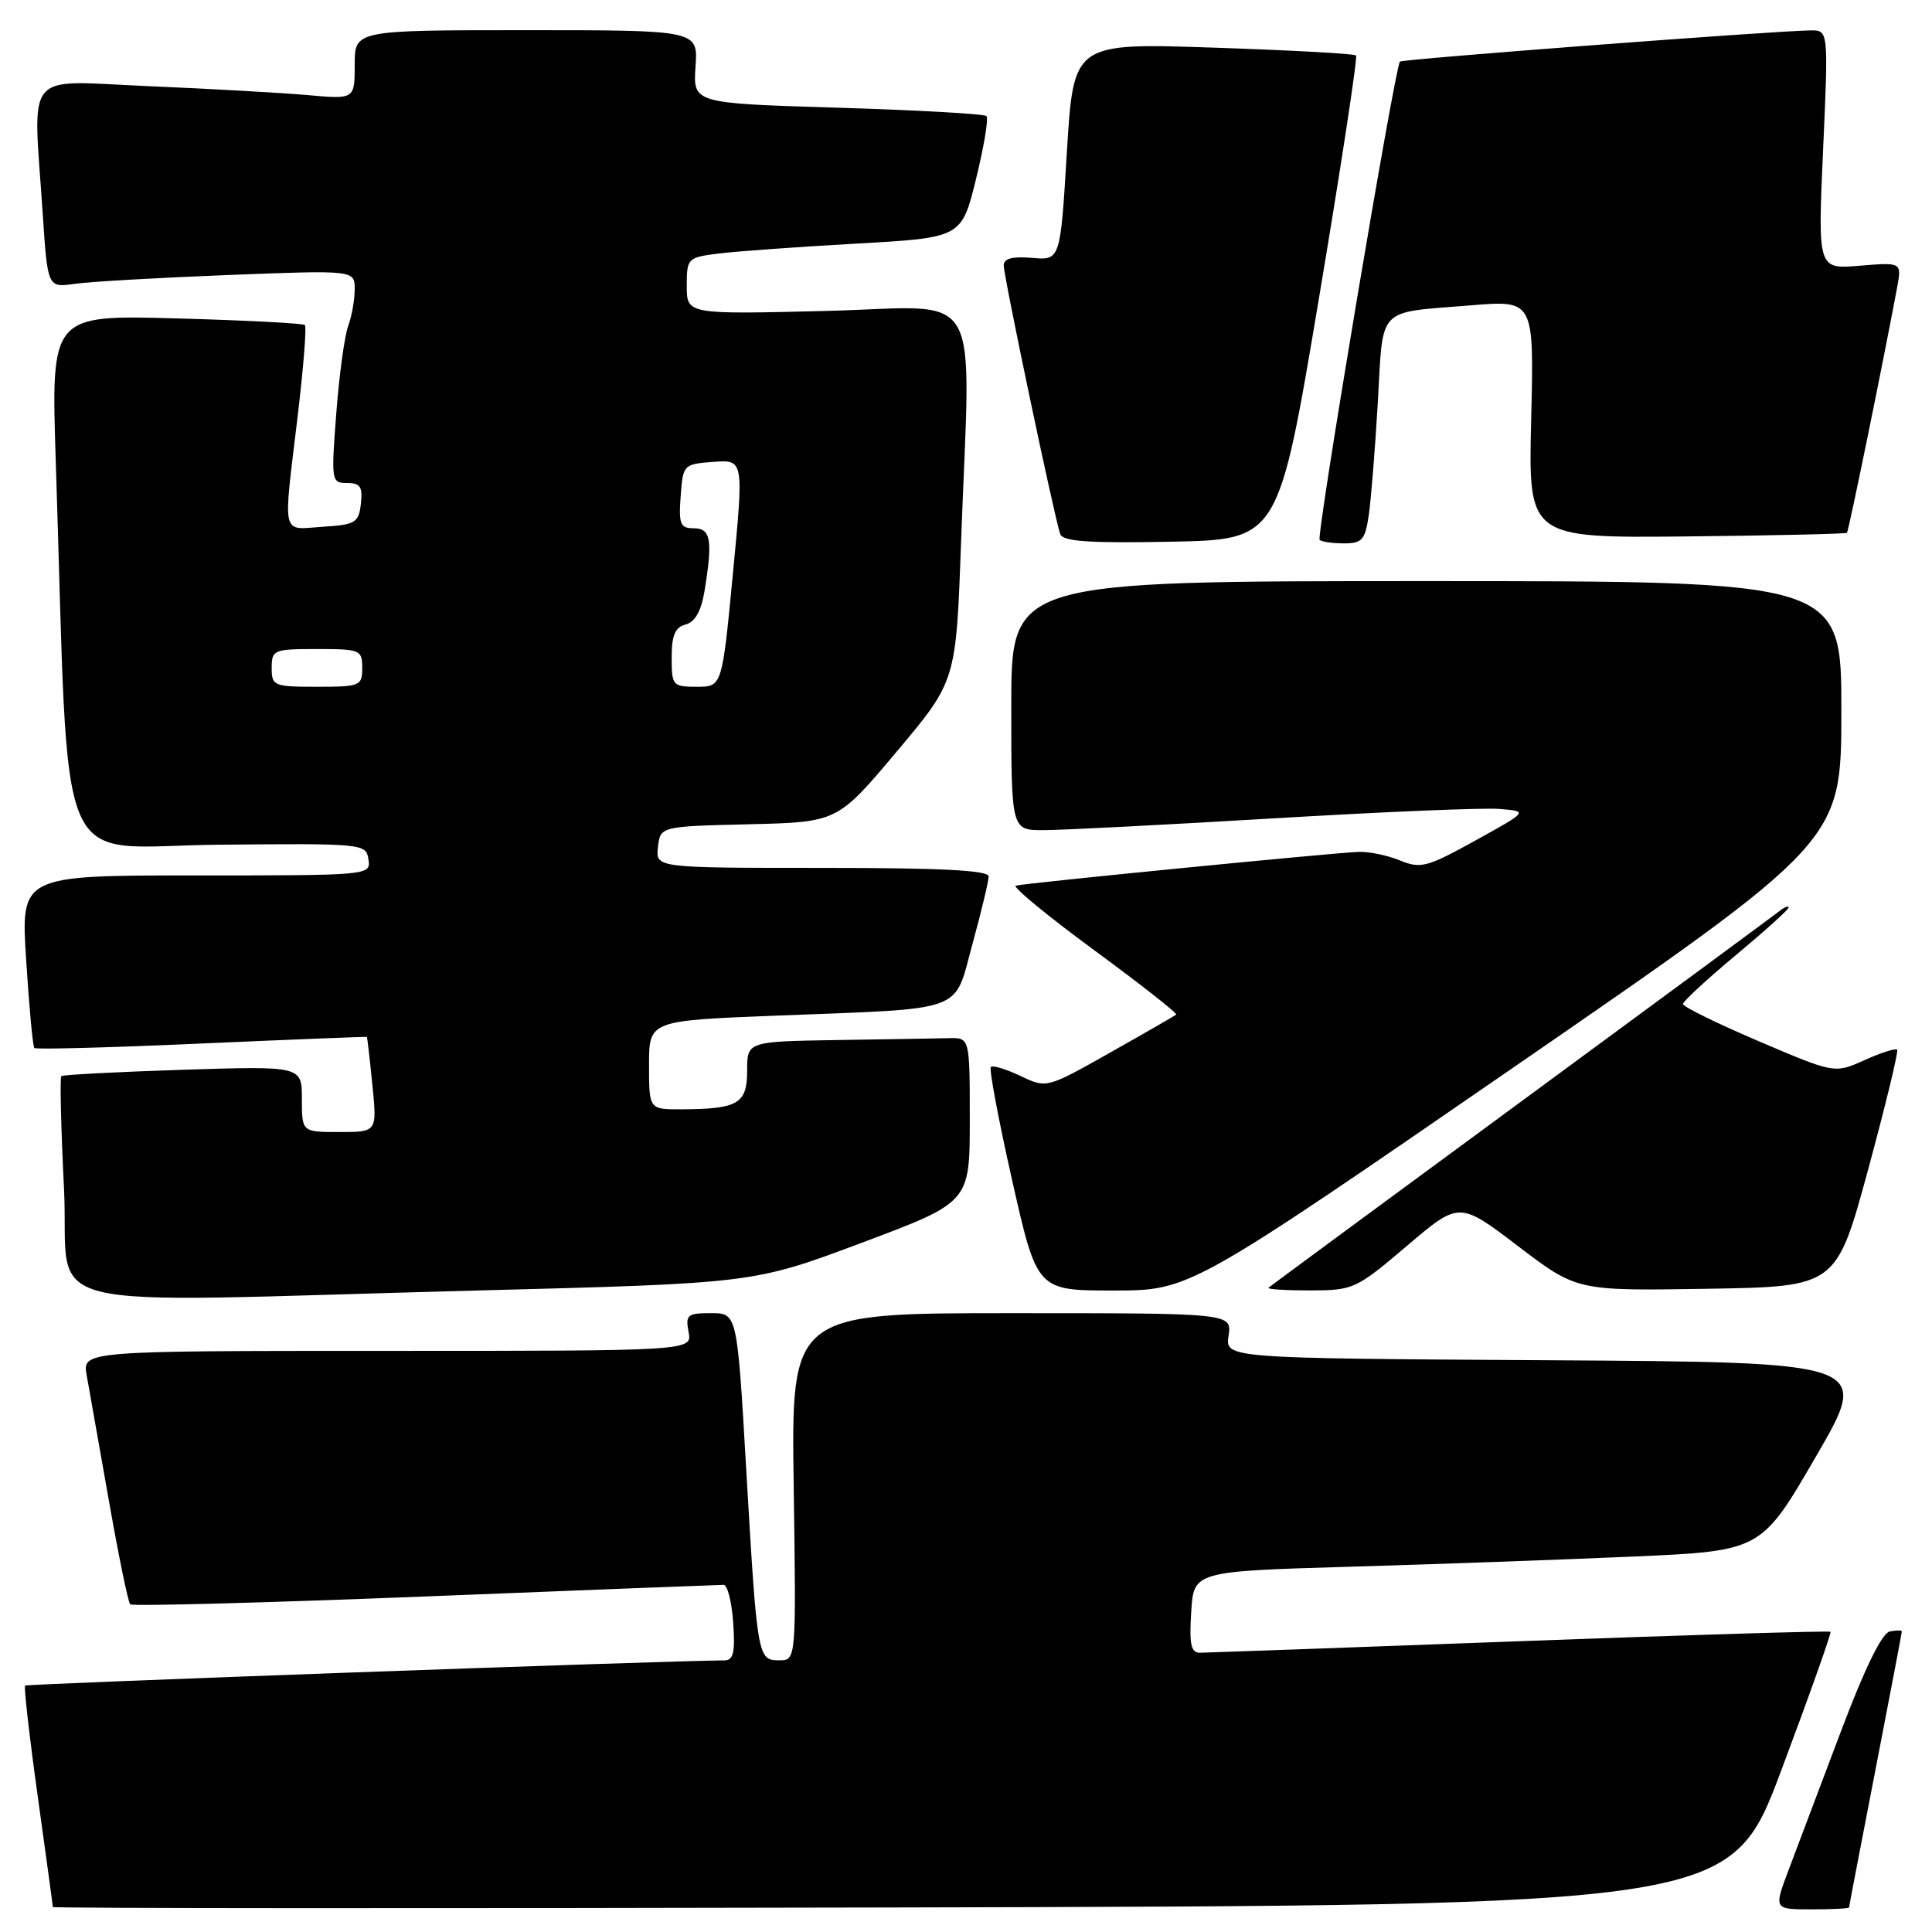 <?xml version="1.0" encoding="UTF-8" standalone="no"?>
<!DOCTYPE svg PUBLIC "-//W3C//DTD SVG 1.1//EN" "http://www.w3.org/Graphics/SVG/1.1/DTD/svg11.dtd" >
<svg xmlns="http://www.w3.org/2000/svg" xmlns:xlink="http://www.w3.org/1999/xlink" version="1.1" viewBox="0 0 256 256">
 <g >
 <path fill="currentColor"
d=" M 236.06 234.50 C 239.77 224.60 242.69 216.38 242.55 216.22 C 242.40 216.07 223.88 216.63 201.39 217.47 C 178.90 218.30 159.82 218.99 159.00 219.00 C 157.81 219.00 157.57 217.89 157.84 213.61 C 158.17 208.21 158.17 208.21 178.84 207.60 C 190.20 207.27 207.12 206.66 216.44 206.25 C 233.37 205.50 233.37 205.50 240.62 193.00 C 247.88 180.50 247.88 180.50 205.11 180.24 C 162.35 179.98 162.35 179.98 162.79 176.99 C 163.23 174.00 163.23 174.00 134.03 174.00 C 104.84 174.00 104.84 174.00 105.17 197.00 C 105.50 220.00 105.50 220.00 103.27 220.00 C 100.38 220.00 100.34 219.75 98.88 194.75 C 97.68 174.00 97.68 174.00 94.22 174.00 C 91.08 174.00 90.81 174.22 91.24 176.50 C 91.72 179.00 91.72 179.00 51.32 179.00 C 10.91 179.00 10.91 179.00 11.49 182.25 C 11.81 184.04 13.13 191.48 14.42 198.80 C 15.70 206.11 16.98 212.31 17.25 212.58 C 17.52 212.85 35.12 212.38 56.35 211.54 C 77.59 210.69 95.38 210.00 95.88 210.00 C 96.39 210.00 96.96 212.25 97.15 215.00 C 97.43 218.93 97.18 220.00 96.00 220.01 C 88.70 220.04 3.56 223.11 3.32 223.35 C 3.15 223.52 3.90 230.12 5.00 238.02 C 6.10 245.92 7.00 252.52 7.00 252.69 C 7.00 252.87 57.02 252.89 118.15 252.75 C 229.31 252.50 229.31 252.50 236.06 234.50 Z  M 245.01 252.75 C 245.01 252.61 246.59 244.40 248.51 234.50 C 250.43 224.60 252.00 216.35 252.00 216.18 C 252.00 216.00 251.28 216.00 250.40 216.18 C 249.37 216.39 247.06 221.11 243.90 229.50 C 241.20 236.65 238.11 244.86 237.01 247.75 C 235.03 253.00 235.03 253.00 240.01 253.00 C 242.76 253.00 245.00 252.89 245.01 252.75 Z  M 63.17 171.00 C 99.84 170.05 99.84 170.05 114.17 164.68 C 128.50 159.31 128.50 159.31 128.50 148.40 C 128.50 137.50 128.50 137.50 125.75 137.56 C 124.24 137.60 117.60 137.71 111.00 137.81 C 99.00 138.00 99.00 138.00 99.00 141.88 C 99.00 146.26 97.80 146.96 90.25 146.99 C 86.00 147.00 86.00 147.00 86.00 141.12 C 86.00 135.24 86.00 135.24 102.75 134.58 C 128.36 133.58 126.32 134.32 128.86 125.07 C 130.04 120.77 131.00 116.75 131.00 116.13 C 131.00 115.32 124.67 115.00 108.93 115.00 C 86.87 115.00 86.87 115.00 87.18 112.25 C 87.50 109.50 87.50 109.50 99.23 109.22 C 110.96 108.94 110.96 108.94 118.82 99.59 C 126.68 90.25 126.68 90.25 127.34 71.96 C 128.60 37.05 130.70 40.67 109.50 41.20 C 91.00 41.66 91.00 41.66 91.00 37.89 C 91.00 34.21 91.10 34.11 95.25 33.59 C 97.59 33.30 105.78 32.71 113.45 32.28 C 127.41 31.50 127.41 31.50 129.33 23.71 C 130.38 19.42 131.01 15.67 130.71 15.38 C 130.42 15.09 121.55 14.59 111.00 14.27 C 91.83 13.69 91.83 13.69 92.16 8.84 C 92.50 4.00 92.50 4.00 69.75 4.00 C 47.00 4.00 47.00 4.00 47.00 8.58 C 47.00 13.16 47.00 13.16 40.75 12.60 C 37.31 12.30 27.86 11.76 19.75 11.42 C 2.88 10.70 4.38 8.91 5.66 28.31 C 6.31 38.12 6.31 38.12 9.90 37.61 C 11.88 37.32 21.04 36.80 30.25 36.44 C 47.00 35.79 47.00 35.79 47.00 38.33 C 47.00 39.73 46.61 41.91 46.14 43.18 C 45.66 44.46 44.95 49.66 44.56 54.75 C 43.87 63.76 43.91 64.00 45.99 64.00 C 47.74 64.00 48.07 64.51 47.82 66.75 C 47.53 69.27 47.10 69.53 42.75 69.80 C 37.20 70.16 37.49 71.47 39.46 55.00 C 40.21 48.67 40.64 43.31 40.40 43.07 C 40.17 42.84 32.50 42.44 23.37 42.19 C 6.76 41.73 6.76 41.73 7.39 61.12 C 9.24 117.77 6.85 112.13 28.87 111.93 C 48.18 111.75 48.51 111.78 48.82 113.87 C 49.14 115.99 49.03 116.00 25.94 116.00 C 2.74 116.00 2.74 116.00 3.47 127.25 C 3.86 133.44 4.35 138.67 4.55 138.87 C 4.75 139.07 14.72 138.81 26.70 138.27 C 38.69 137.74 48.55 137.35 48.61 137.40 C 48.67 137.46 49.00 140.31 49.34 143.75 C 49.97 150.00 49.97 150.00 44.98 150.00 C 40.00 150.00 40.00 150.00 40.00 145.62 C 40.00 141.25 40.00 141.25 24.25 141.75 C 15.59 142.03 8.33 142.41 8.13 142.59 C 7.92 142.77 8.08 149.46 8.48 157.46 C 9.32 174.32 2.34 172.59 63.17 171.00 Z  M 200.82 141.25 C 243.98 111.50 243.98 111.50 243.99 94.25 C 244.00 77.00 244.00 77.00 189.00 77.00 C 134.00 77.00 134.00 77.00 134.00 93.50 C 134.00 110.00 134.00 110.00 138.25 110.00 C 140.59 110.00 154.29 109.30 168.71 108.44 C 183.12 107.58 196.62 107.01 198.71 107.19 C 202.50 107.50 202.50 107.50 195.50 111.37 C 189.08 114.92 188.25 115.14 185.50 114.01 C 183.85 113.34 181.38 112.82 180.00 112.88 C 176.65 113.00 135.74 117.03 134.60 117.35 C 134.10 117.49 138.75 121.32 144.94 125.87 C 151.13 130.42 156.04 134.27 155.85 134.44 C 155.66 134.60 151.72 136.87 147.09 139.48 C 138.68 144.22 138.68 144.22 135.22 142.57 C 133.31 141.66 131.54 141.12 131.29 141.38 C 131.04 141.63 132.31 148.40 134.12 156.42 C 137.41 171.00 137.41 171.00 147.53 171.00 C 157.65 171.00 157.65 171.00 200.82 141.25 Z  M 186.43 165.08 C 193.36 159.19 193.36 159.19 201.15 165.12 C 208.94 171.05 208.94 171.05 226.13 170.77 C 243.31 170.50 243.31 170.50 247.53 155.00 C 249.84 146.47 251.58 139.32 251.38 139.09 C 251.18 138.87 249.24 139.49 247.06 140.47 C 243.09 142.26 243.09 142.26 233.05 137.97 C 227.52 135.61 223.00 133.39 223.00 133.04 C 223.00 132.69 226.15 129.78 230.00 126.57 C 233.85 123.36 237.00 120.52 237.00 120.25 C 237.00 119.98 236.44 120.20 235.75 120.75 C 235.06 121.30 219.65 132.66 201.50 146.00 C 183.35 159.34 168.31 170.43 168.08 170.63 C 167.85 170.83 170.33 170.99 173.58 170.99 C 179.35 170.97 179.68 170.82 186.43 165.08 Z  M 174.75 39.63 C 177.69 22.11 179.91 7.58 179.68 7.35 C 179.45 7.11 170.93 6.65 160.75 6.31 C 142.25 5.69 142.25 5.69 141.37 20.10 C 140.50 34.50 140.50 34.50 136.75 34.17 C 134.14 33.95 133.00 34.25 133.00 35.17 C 133.00 36.66 139.76 68.78 140.49 70.78 C 140.85 71.75 144.35 71.99 155.18 71.78 C 169.40 71.50 169.40 71.50 174.75 39.63 Z  M 181.37 68.25 C 181.67 66.19 182.21 59.45 182.57 53.28 C 183.31 40.44 182.30 41.49 194.89 40.46 C 203.27 39.77 203.27 39.77 202.89 55.53 C 202.50 71.29 202.50 71.29 223.49 71.08 C 235.03 70.96 244.59 70.74 244.73 70.60 C 244.96 70.37 249.53 48.00 251.37 38.13 C 252.00 34.75 252.00 34.75 246.43 35.21 C 240.86 35.68 240.86 35.68 241.57 19.84 C 242.28 4.00 242.28 4.00 239.89 4.03 C 235.03 4.09 185.84 7.83 185.50 8.16 C 184.84 8.82 174.39 71.06 174.86 71.53 C 175.12 71.79 176.57 72.00 178.08 72.00 C 180.49 72.00 180.89 71.54 181.37 68.25 Z  M 36.00 88.50 C 36.00 86.11 36.27 86.00 42.00 86.00 C 47.73 86.00 48.00 86.11 48.00 88.50 C 48.00 90.89 47.73 91.00 42.00 91.00 C 36.27 91.00 36.00 90.89 36.00 88.50 Z  M 89.00 87.12 C 89.00 84.18 89.45 83.12 90.85 82.75 C 92.08 82.43 92.91 80.98 93.34 78.38 C 94.46 71.58 94.20 70.00 91.94 70.00 C 90.14 70.00 89.92 69.47 90.19 65.75 C 90.50 61.56 90.56 61.50 94.53 61.20 C 98.56 60.91 98.56 60.91 97.12 75.95 C 95.68 91.00 95.68 91.00 92.34 91.00 C 89.13 91.00 89.00 90.85 89.00 87.12 Z "/>
</g>
</svg>